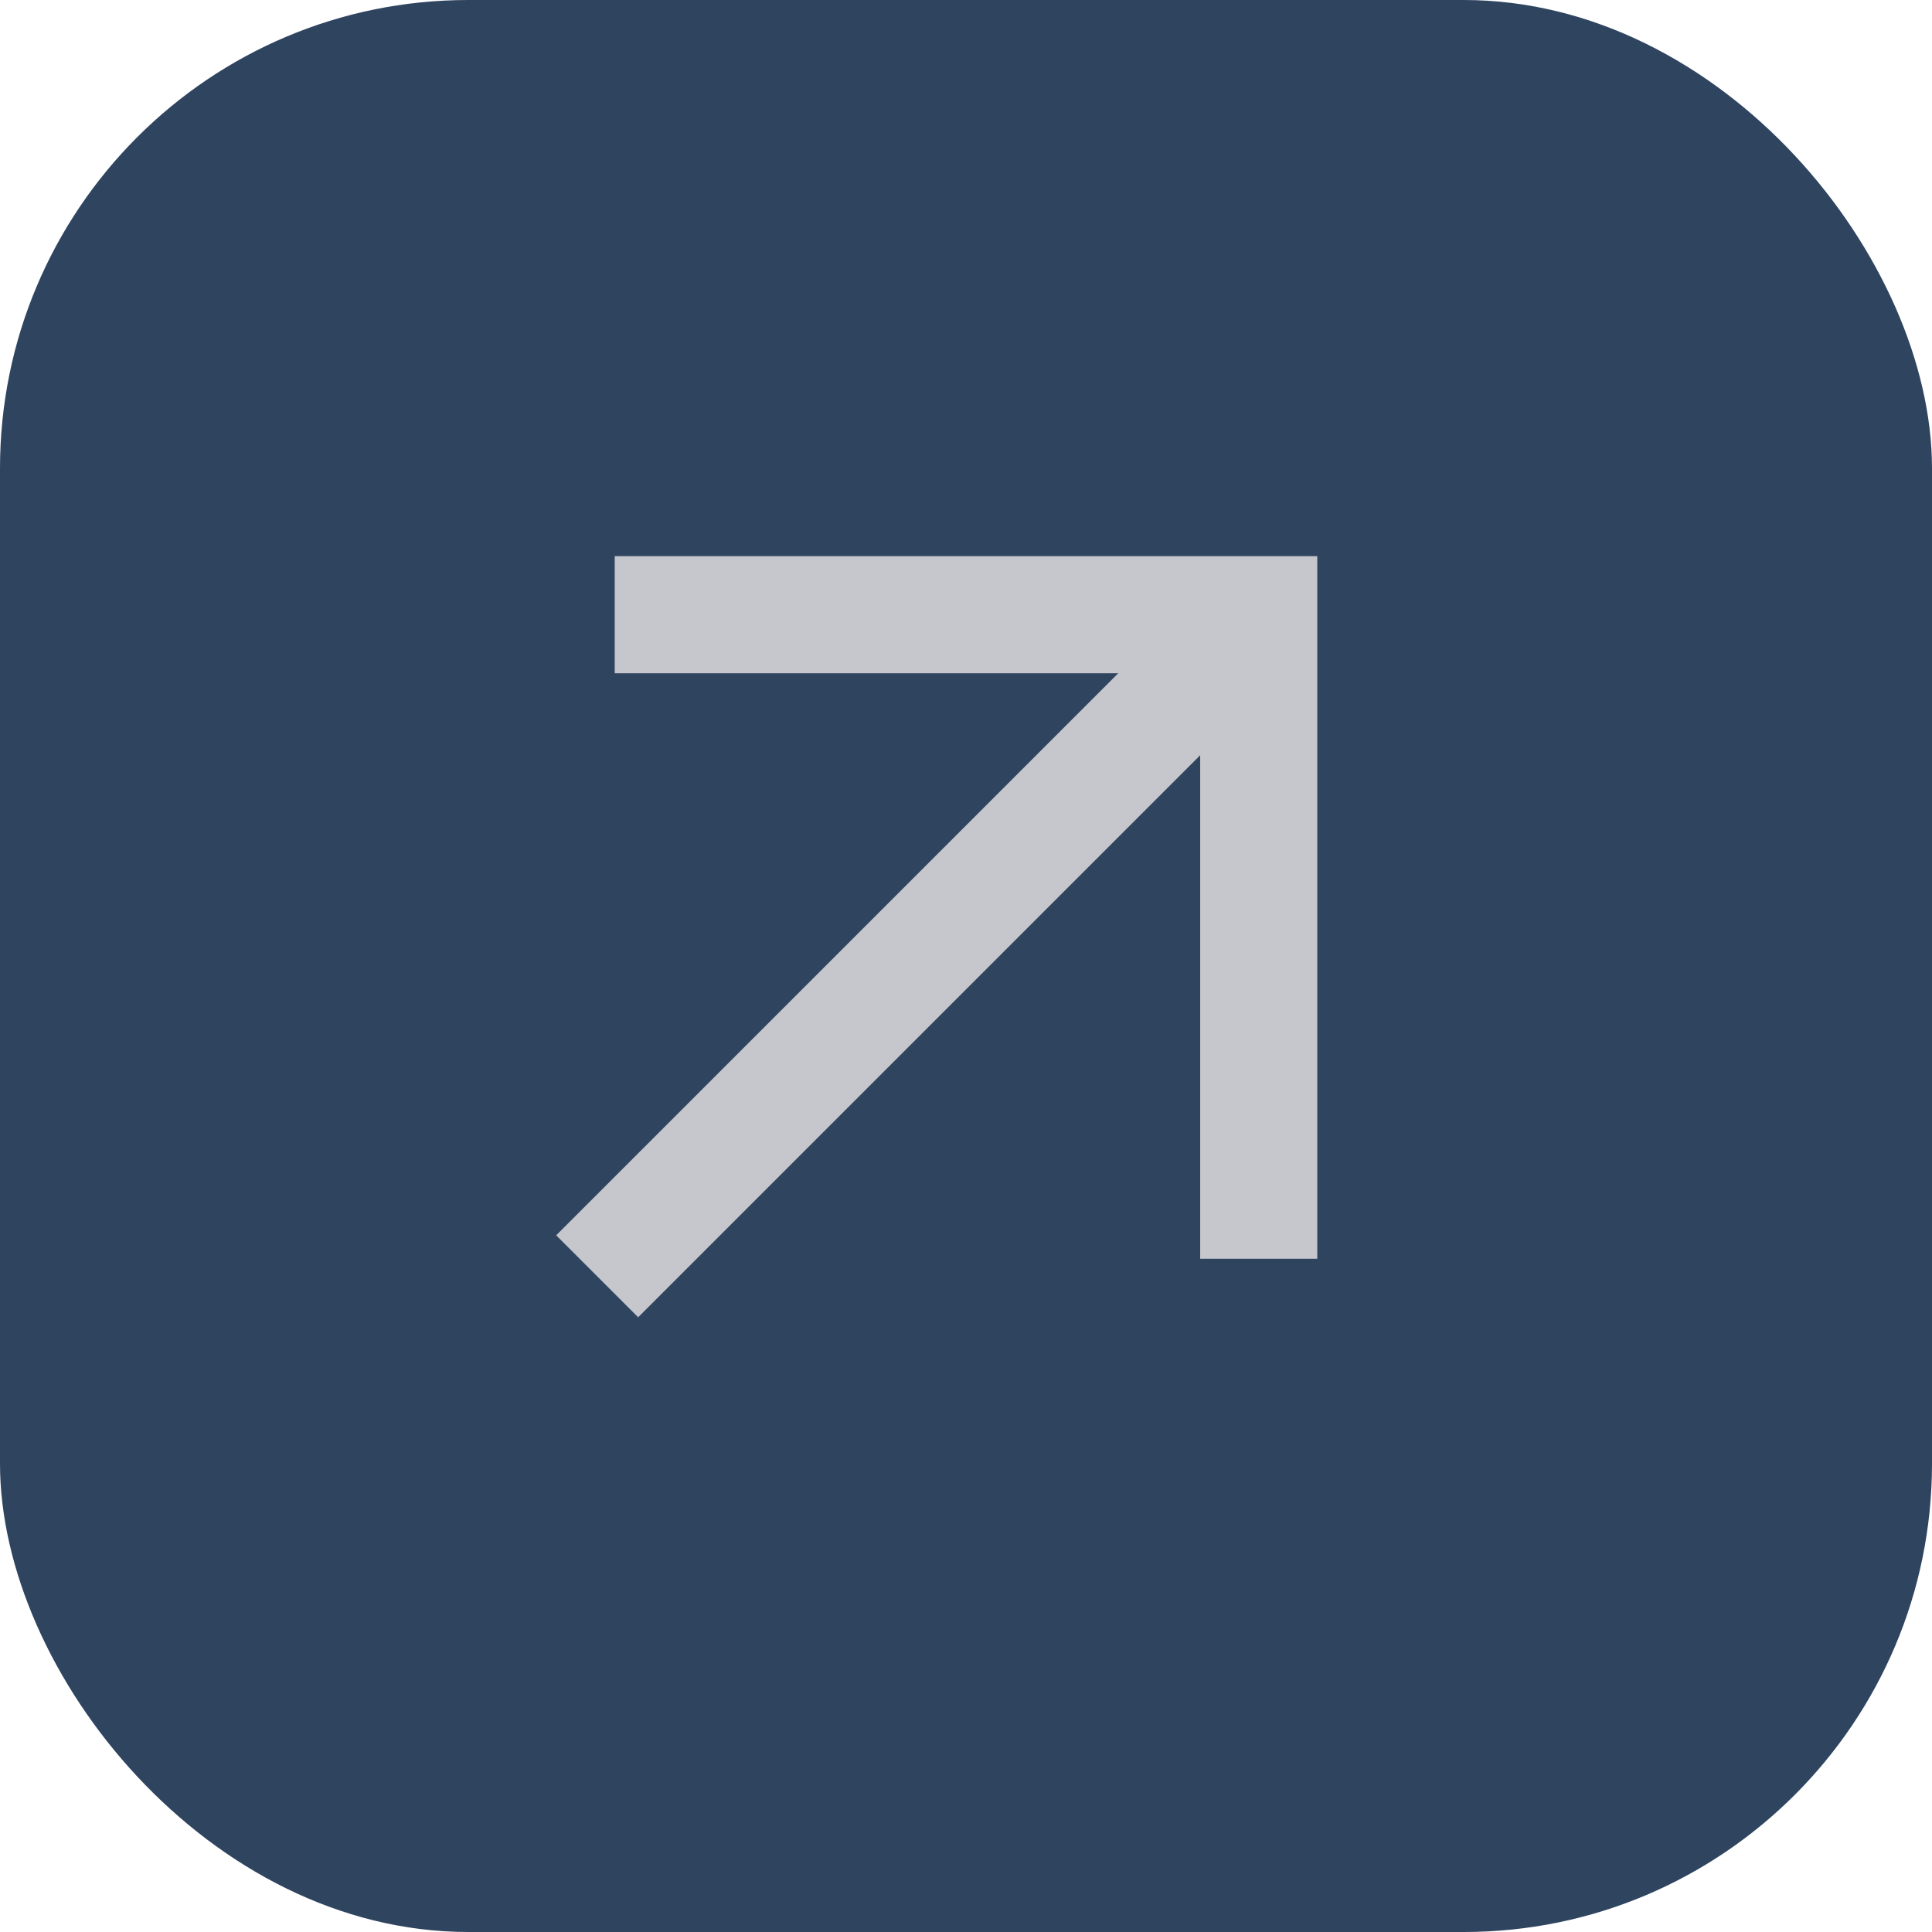 <svg width="33" height="33" viewBox="0 0 33 33" fill="none" xmlns="http://www.w3.org/2000/svg">
<rect width="33" height="33" rx="8" fill="#2F445F"/>
<path d="M10.9 22.5L9.5 21.1L19.1 11.5H10.5V9.5H22.5V21.5H20.5V12.9L10.9 22.5Z" fill="#C6C6CD"/>
</svg>
